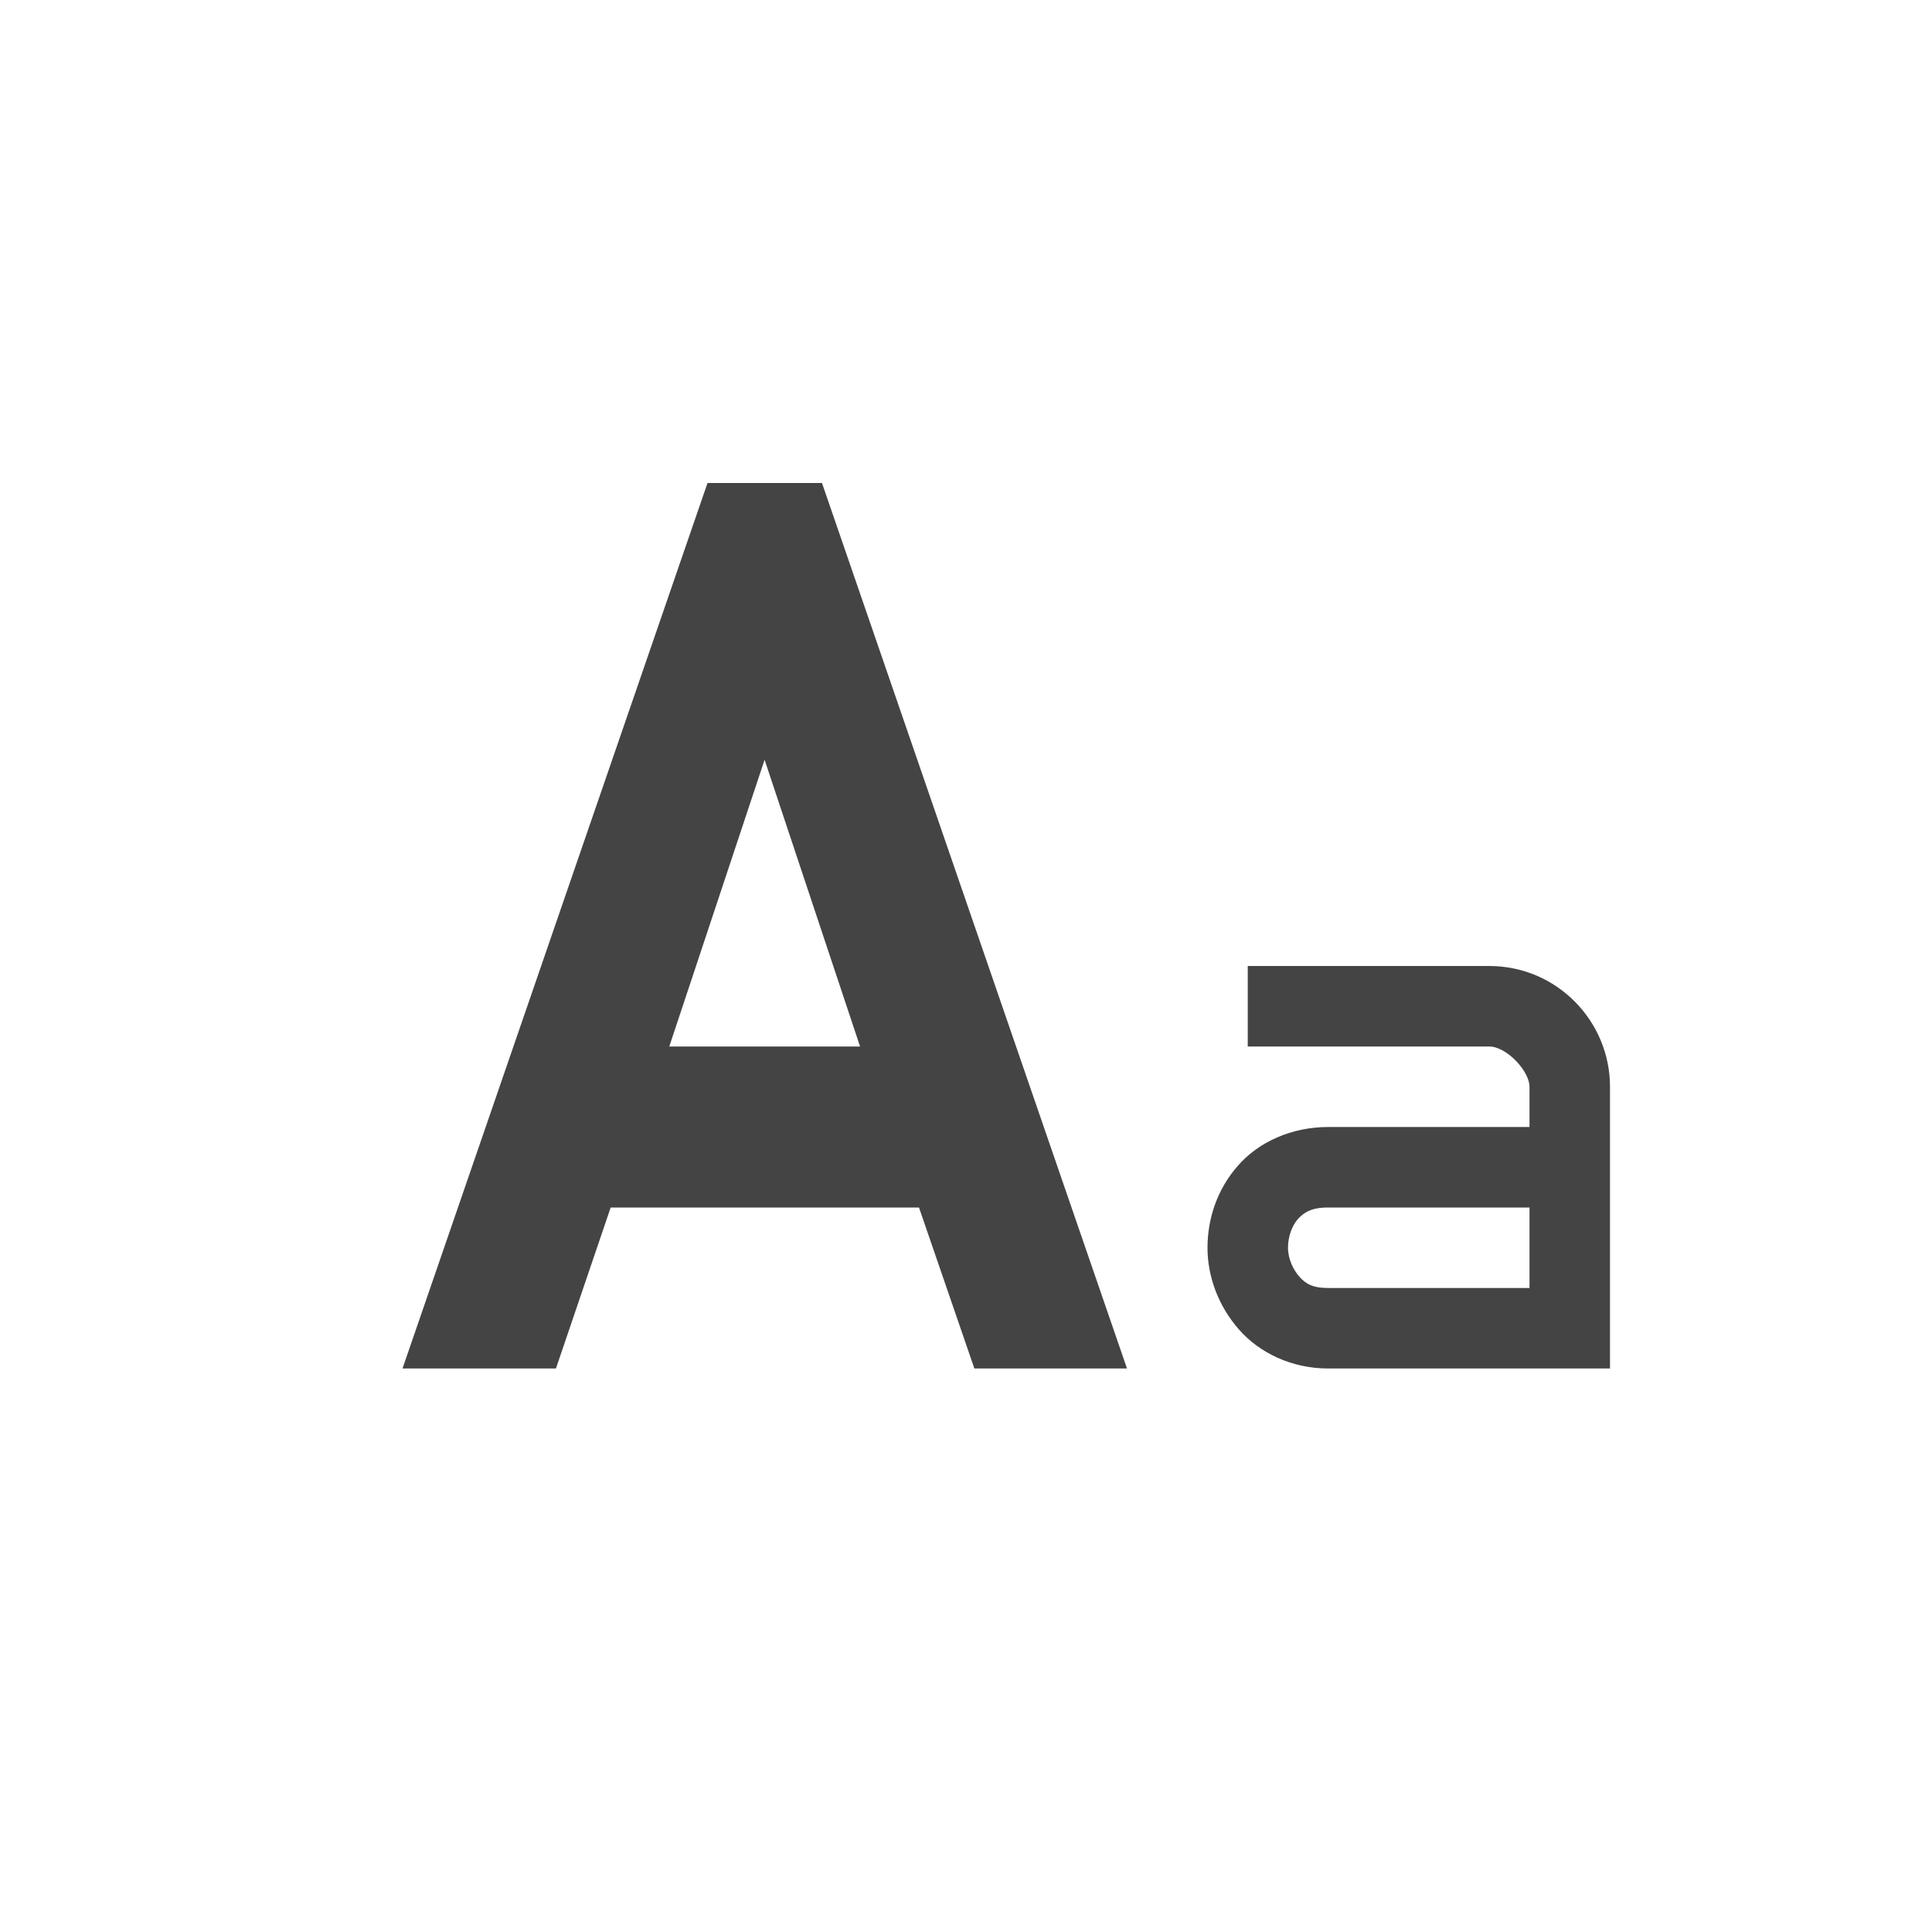 <svg xmlns="http://www.w3.org/2000/svg" width="24" height="24" version="1.1">
 <defs>
  <style id="current-color-scheme" type="text/css">
   .ColorScheme-Text { color:#444444; } .ColorScheme-Highlight { color:#4285f4; } .ColorScheme-NeutralText { color:#ff9800; } .ColorScheme-PositiveText { color:#4caf50; } .ColorScheme-NegativeText { color:#f44336; }
  </style>
 </defs>
 <path style="fill:currentColor" class="ColorScheme-Text" d="M 8.789,6 5,17 h 1.906 l 0.68,-2 h 3.83 l 0.688,2 H 14 L 10.211,6 Z M 9.498,9.438 10.684,13 H 8.314 Z M 15.5,12 v 1 h 3 c 0.215,0 0.5,0.305 0.5,0.5 V 14 h -2.5 c -0.46,0 -0.87,0.189 -1.125,0.484 C 15.12,14.774 15,15.14 15,15.5 c 0,0.36 0.136,0.726 0.391,1.016 C 15.646,16.806 16.045,17 16.5,17 H 20 V 13.5 C 20,12.685 19.34,12 18.5,12 Z m 1,3 H 19 v 1 H 16.5 C 16.3,16 16.216,15.944 16.141,15.859 16.066,15.774 16,15.64 16,15.5 16,15.36 16.05,15.226 16.125,15.141 16.2,15.061 16.29,15 16.5,15 Z"/>
</svg>
